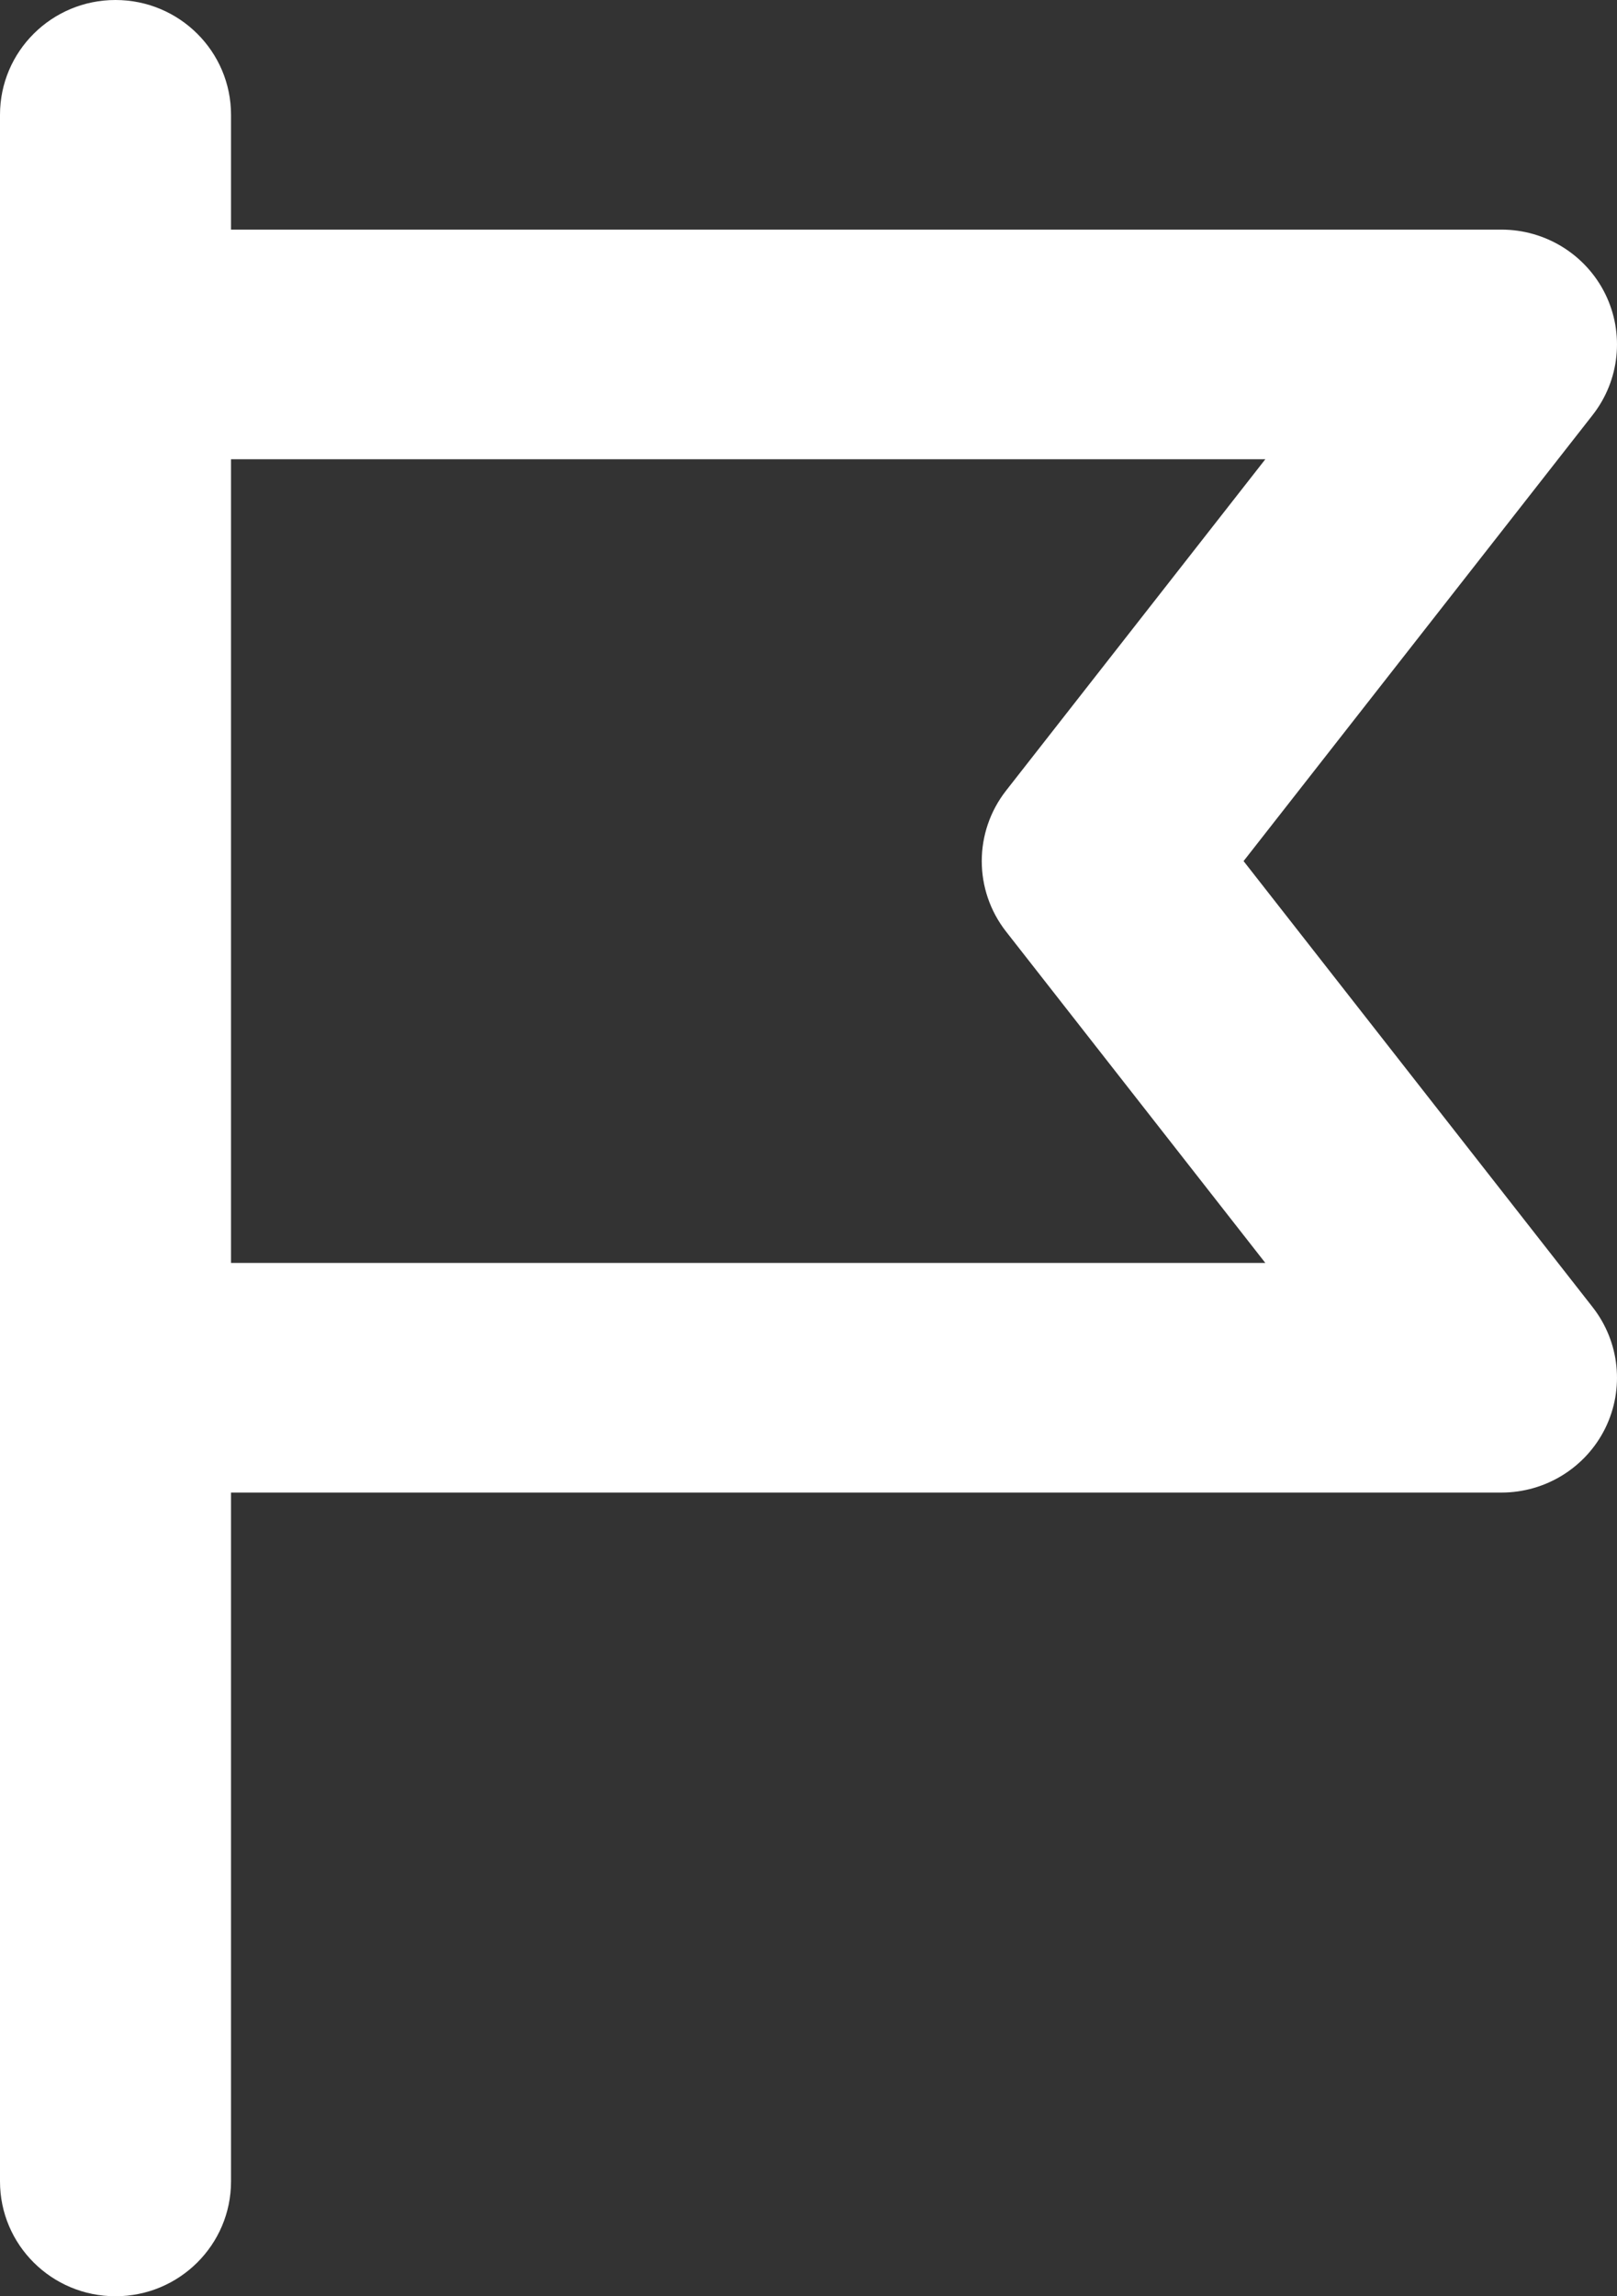 <svg width="31" height="44" viewBox="0 0 31 44" fill="none" xmlns="http://www.w3.org/2000/svg">
<rect x="0" y="0" width="31" height="44" fill="#333333" stroke="none"/>
<path fill-rule="evenodd" clip-rule="evenodd" d="M4.429 2.2C4.429 0.985 3.437 0 2.214 0C0.991 0 0 0.985 0 2.2V41.8C0 43.015 0.991 44 2.214 44C3.437 44 4.429 43.015 4.429 41.8L4.429 28.6H28.786C29.631 28.6 30.403 28.121 30.775 27.367C31.146 26.612 31.053 25.713 30.534 25.049L23.841 16.5L30.534 7.951C31.053 7.287 31.146 6.388 30.775 5.633C30.403 4.879 29.631 4.4 28.786 4.4H4.429V2.2ZM4.429 8.8V24.2H24.258L19.288 17.851C18.666 17.056 18.666 15.944 19.288 15.149L24.258 8.8H4.429Z" fill="white"/>
</svg>
